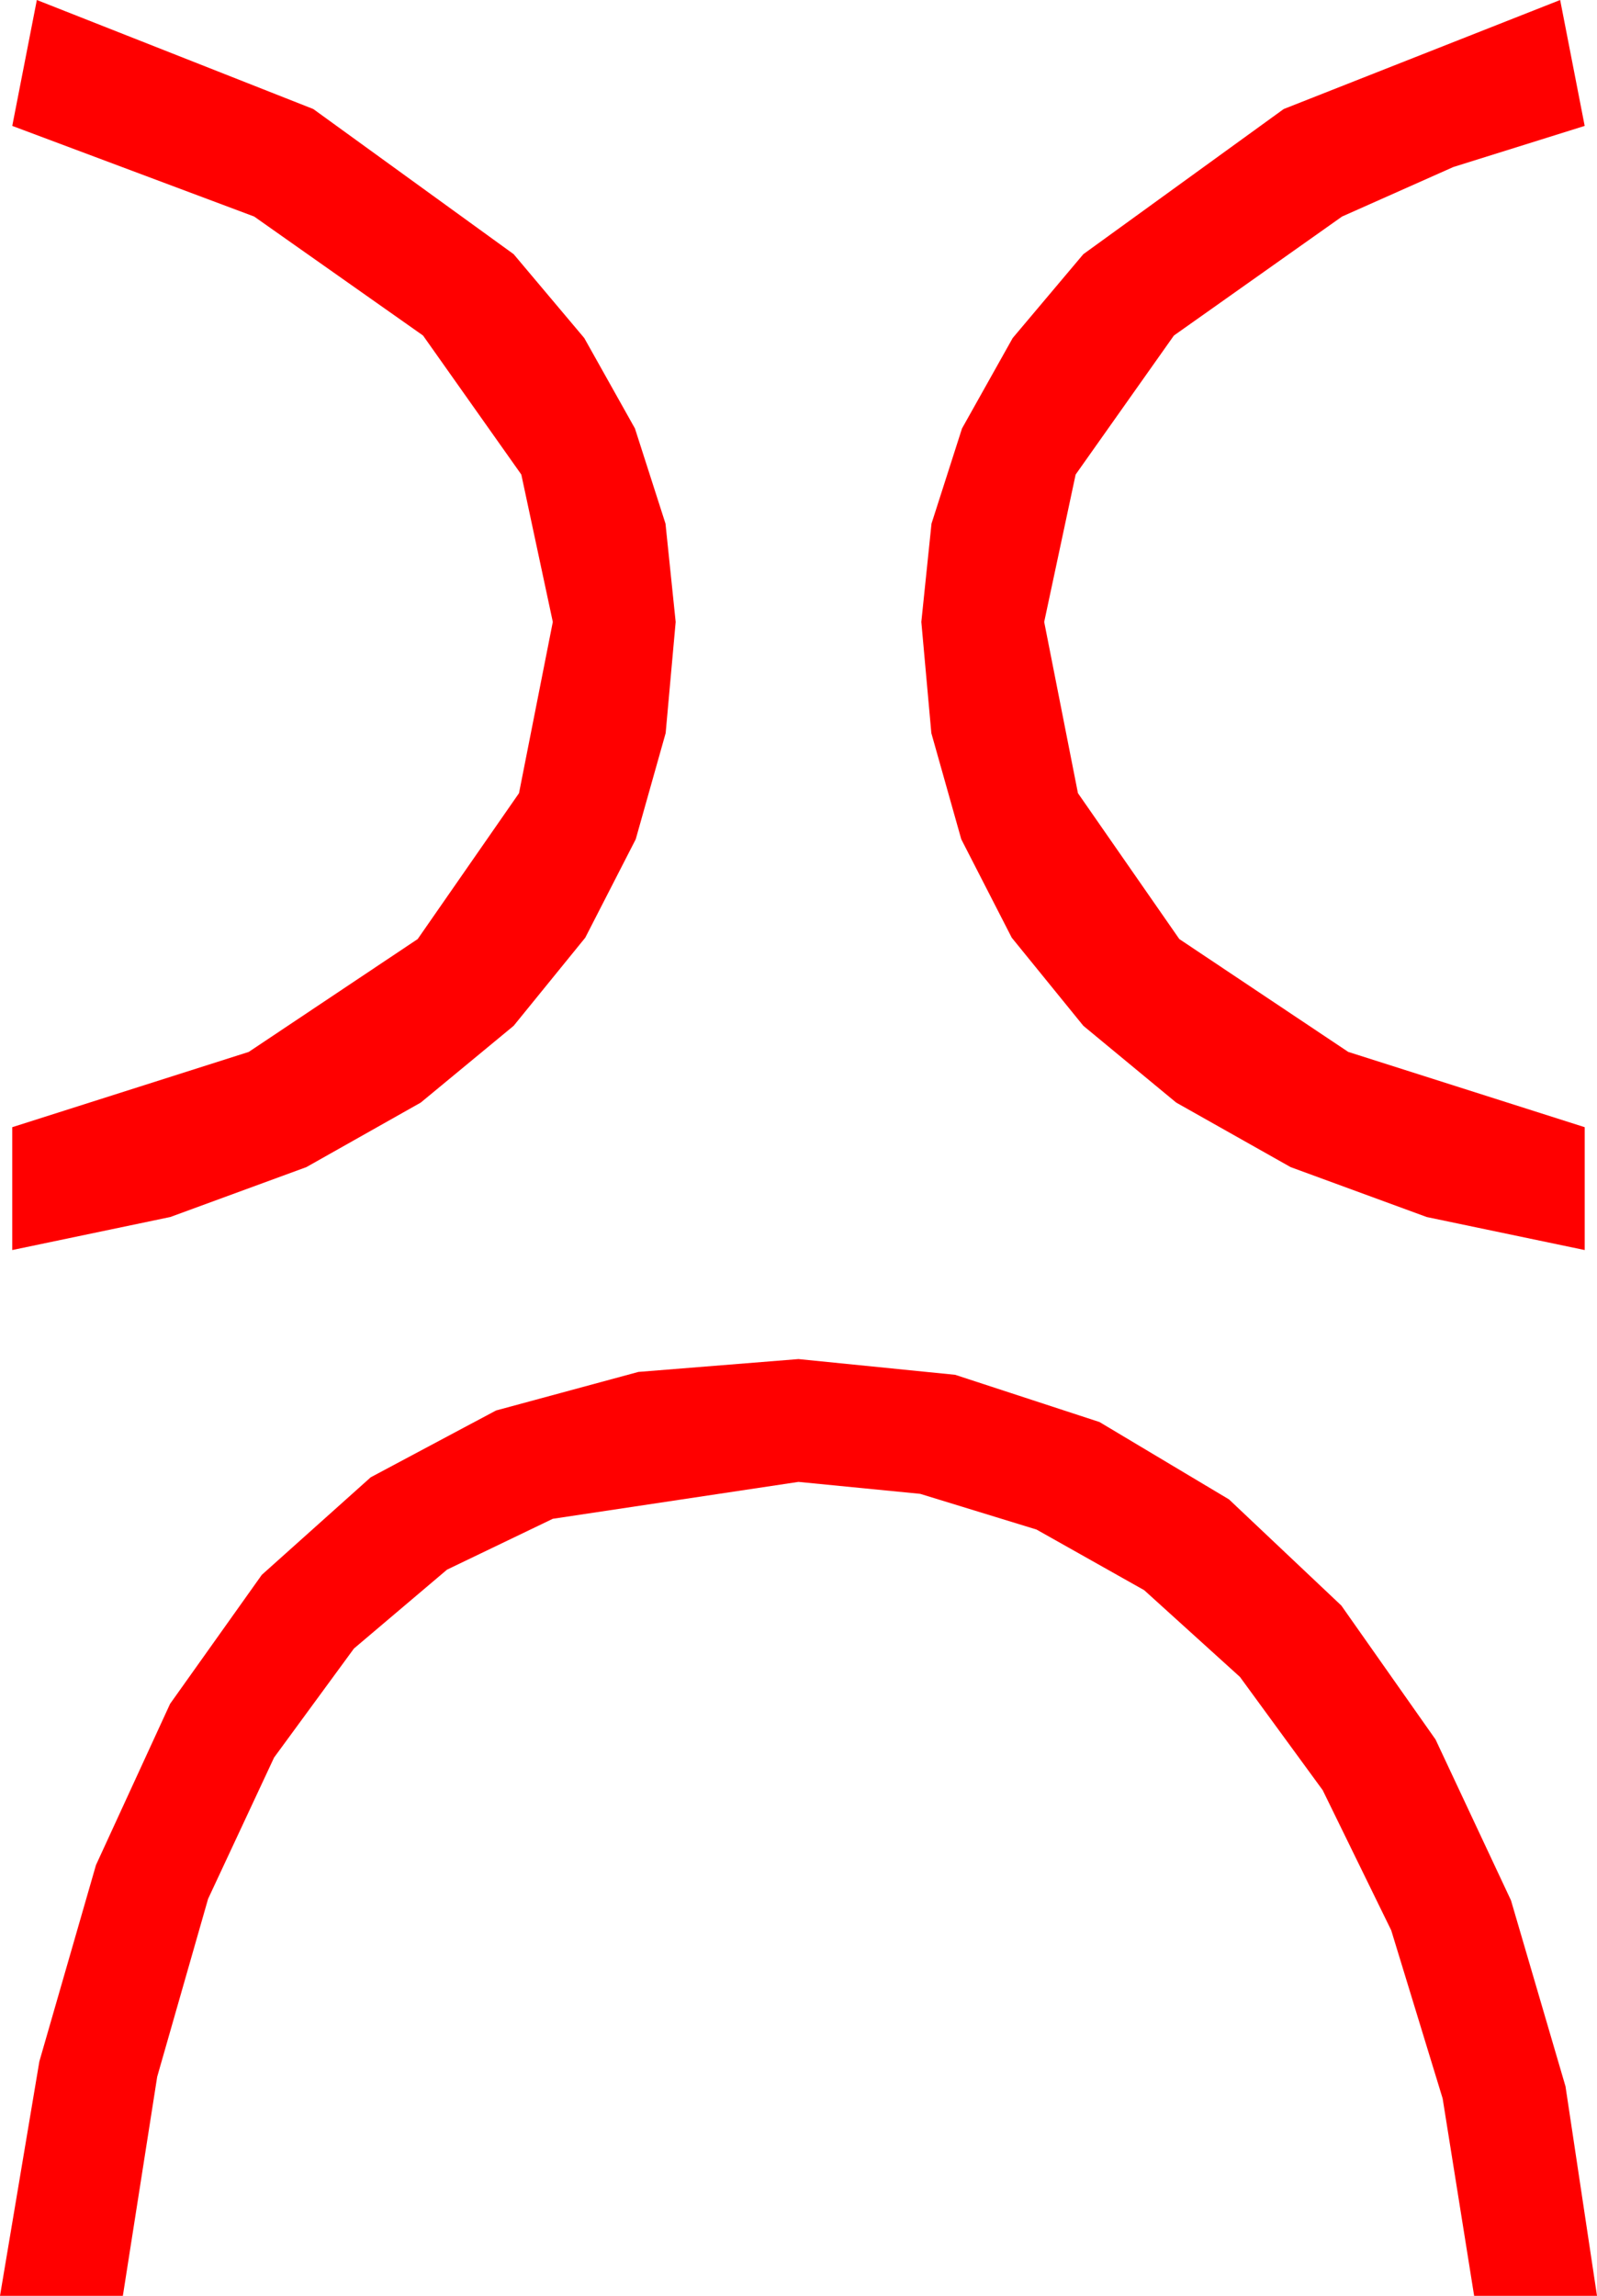 <?xml version="1.0" encoding="utf-8"?>
<!DOCTYPE svg PUBLIC "-//W3C//DTD SVG 1.1//EN" "http://www.w3.org/Graphics/SVG/1.1/DTD/svg11.dtd">
<svg width="30.469" height="43.799" xmlns="http://www.w3.org/2000/svg" xmlns:xlink="http://www.w3.org/1999/xlink" xmlns:xml="http://www.w3.org/XML/1998/namespace" version="1.1">
  <g>
    <g>
      <path style="fill:#FF0000;fill-opacity:1" d="M15.234,25.928L18.223,26.228 20.977,27.129 23.448,28.605 25.591,30.63 27.389,33.186 28.828,36.255 29.868,39.803 30.469,43.799 28.125,43.799 27.524,40.034 26.543,36.826 25.236,34.153 23.657,31.992 21.83,30.337 19.775,29.18 17.556,28.499 15.234,28.271 10.547,28.975 8.529,29.945 6.753,31.45 5.229,33.53 3.97,36.226 2.999,39.62 2.344,43.799 0,43.799 0.751,39.327 1.831,35.581 3.245,32.505 4.995,30.044 7.072,28.184 9.463,26.909 12.18,26.173 15.234,25.928z M29.766,0L30.234,2.402 27.729,3.186 25.605,4.131 22.397,6.401 20.522,9.053 19.922,11.865 20.566,15.132 22.5,17.915 25.723,20.068 30.234,21.504 30.234,23.848 27.22,23.218 24.624,22.266 22.441,21.035 20.669,19.57 19.303,17.889 18.34,16.011 17.769,13.986 17.578,11.865 17.772,9.99 18.354,8.174 19.321,6.449 20.669,4.849 24.492,2.08 29.766,0z M0.703,0L5.977,2.08 9.8,4.849 11.147,6.449 12.114,8.174 12.697,9.99 12.891,11.865 12.7,13.986 12.129,16.011 11.166,17.889 9.8,19.57 8.027,21.035 5.845,22.266 3.248,23.218 0.234,23.848 0.234,21.504 4.746,20.068 7.969,17.915 9.902,15.132 10.547,11.865 9.946,9.053 8.071,6.401 4.849,4.131 0.234,2.402 0.703,0z" />
    </g>
  </g>
</svg>